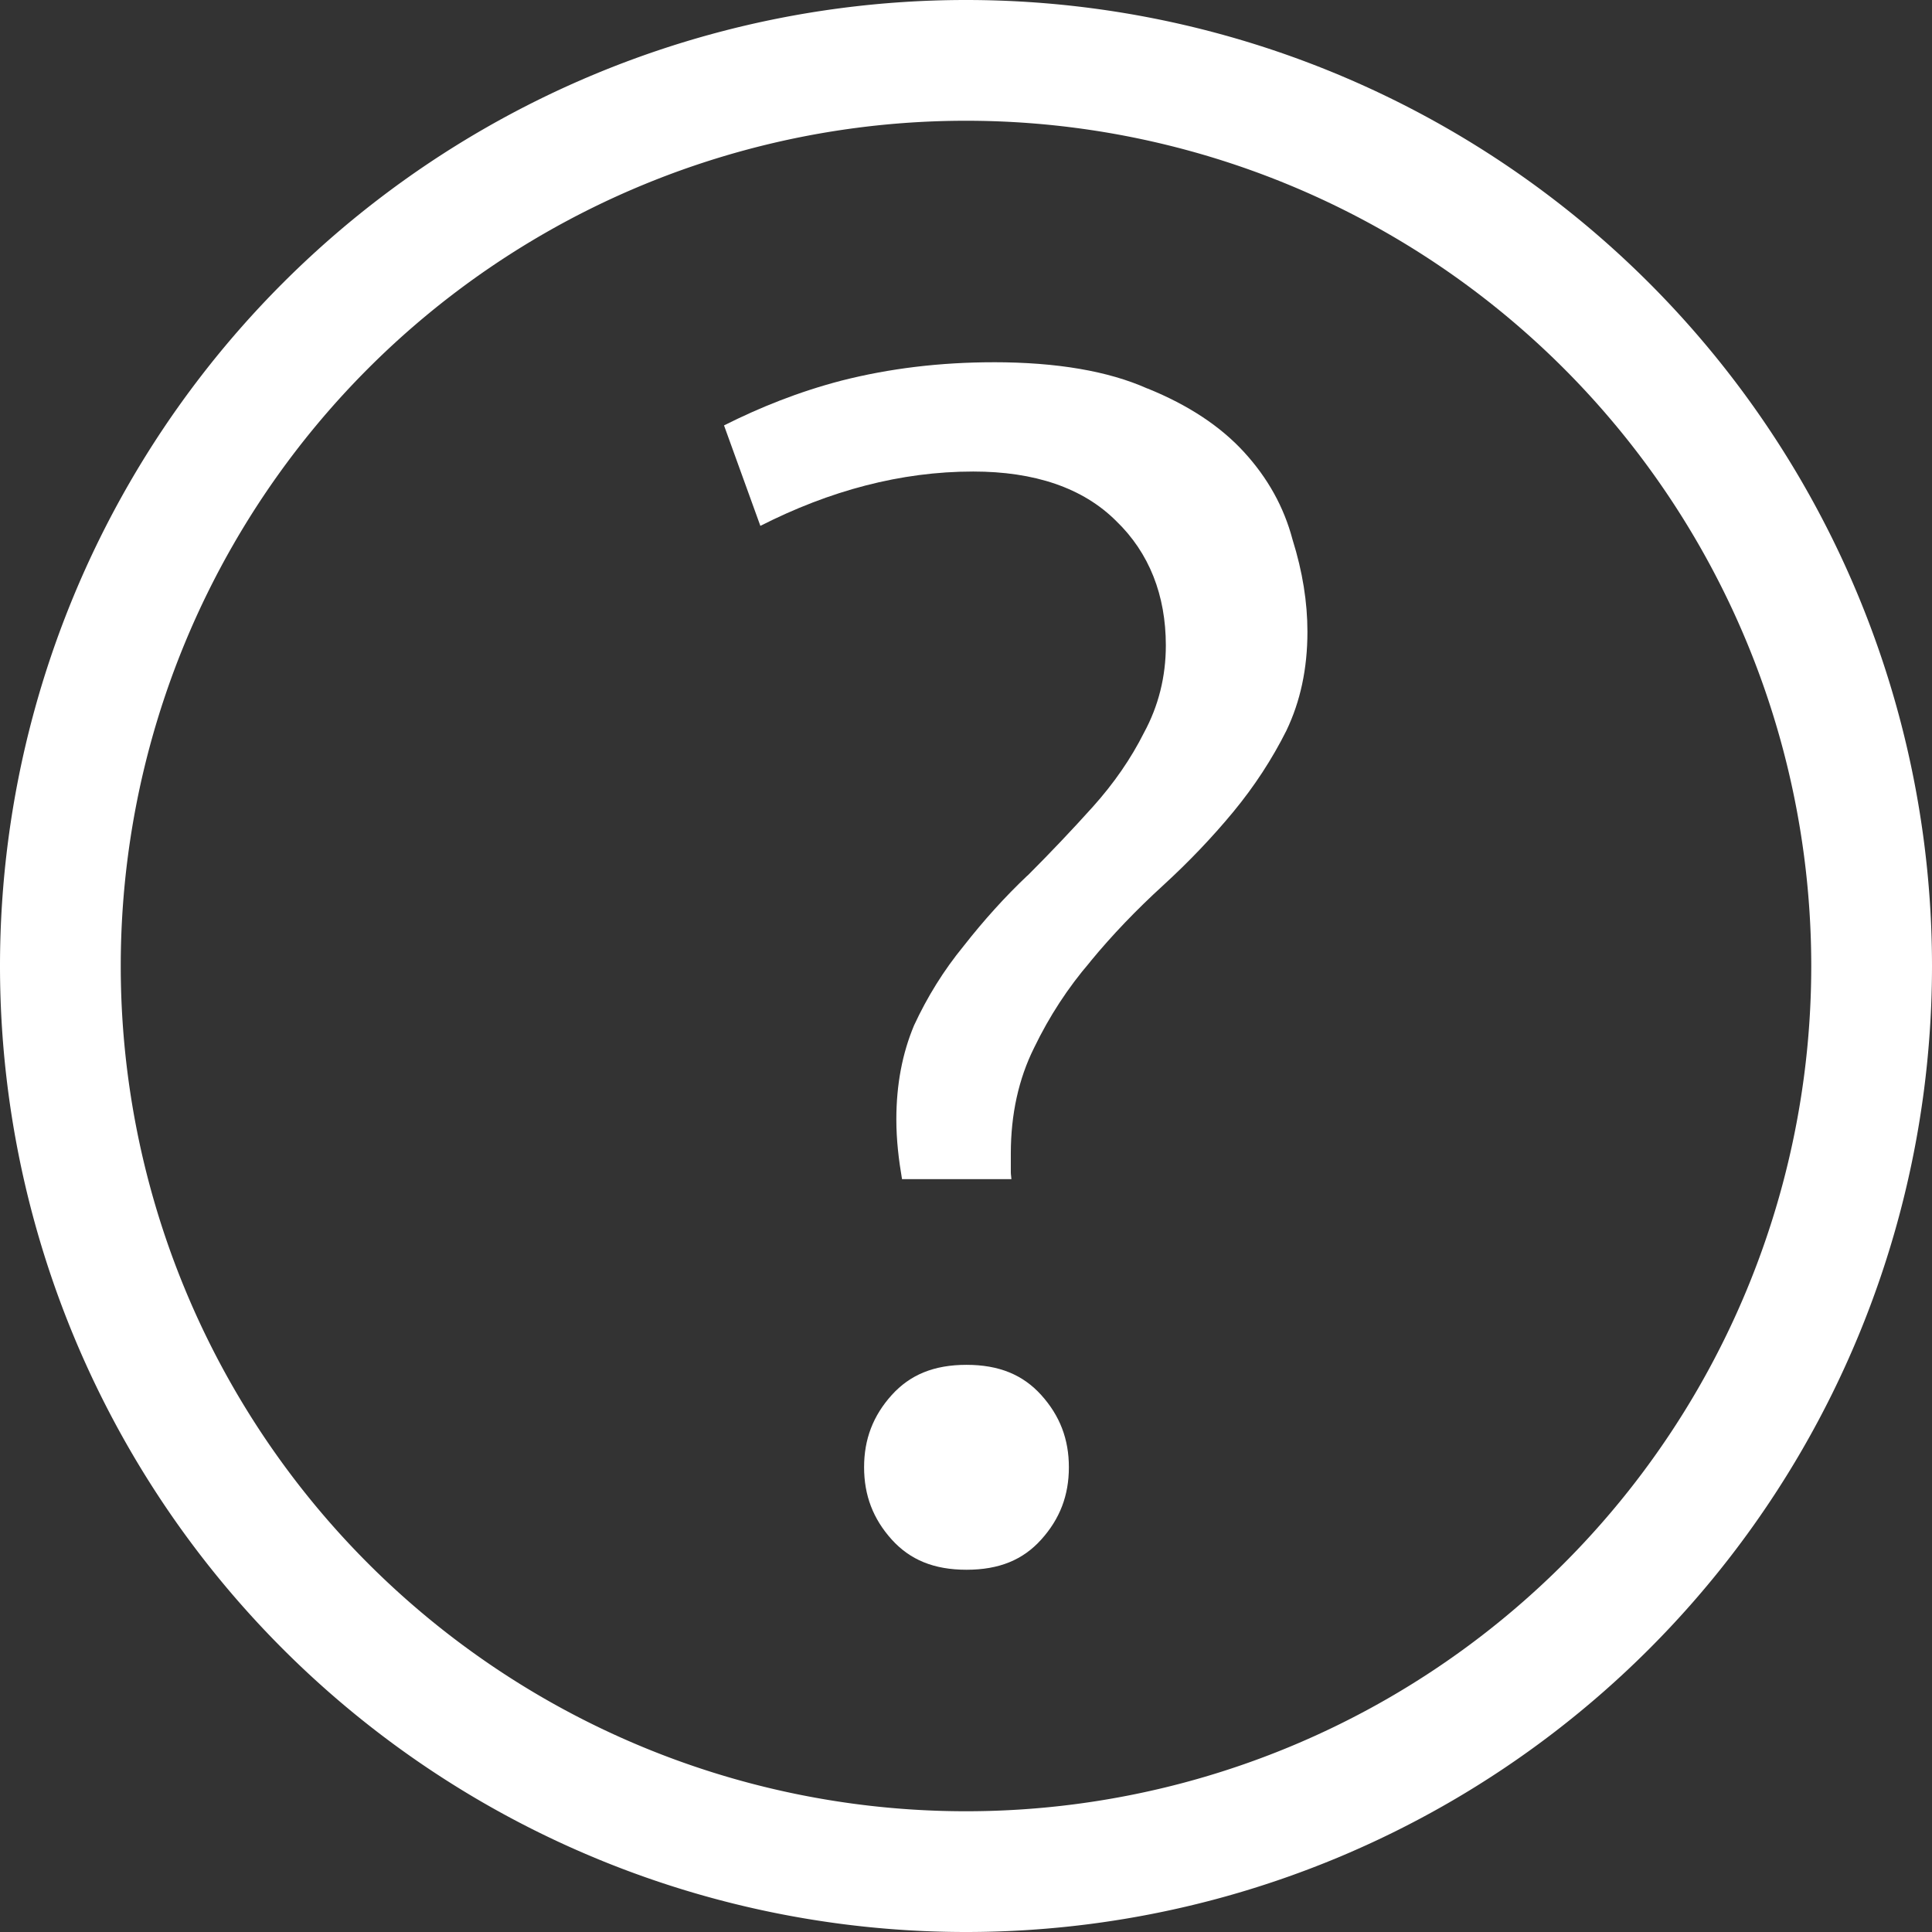 <svg version="1.1" viewBox="0 0 16 16" xmlns="http://www.w3.org/2000/svg" xmlns:osb="http://www.openswatchbook.org/uri/2009/osb">
 <rect x="0" y="0" width="16" height="16" fill="#333333" stroke="none"/>
 <g transform="translate(-592 -180)" fill="#ffffff">
  <path d="m600 180a8 8 0 0 0-8 8 8 8 0 0 0 8 8 8 8 0 0 0 8-8 8 8 0 0 0-8-8zm0 1a7 7 0 0 1 7 7 7 7 0 0 1-7 7 7 7 0 0 1-7-7 7 7 0 0 1 7-7z"/>
  <path d="m600.23 183c-0.444 4e-5 -0.864 0.051-1.261 0.152-0.36 0.094-0.678 0.223-0.973 0.371l0.301 0.832c0.573-0.291 1.161-0.45 1.763-0.45 0.506 0 0.908 0.134 1.184 0.41 0.273 0.263 0.411 0.614 0.411 1.03 0 0.259-0.061 0.502-0.181 0.723-0.108 0.215-0.249 0.419-0.423 0.613-0.171 0.19-0.35 0.379-0.54 0.569l-7.4e-4 7.4e-4 -2e-3 7.3e-4c-0.185 0.175-0.36 0.369-0.527 0.582l-7.4e-4 7.4e-4 -3.7e-4 7.4e-4c-0.164 0.2-0.3 0.419-0.41 0.656-0.097 0.231-0.147 0.49-0.147 0.779 0 0.174 0.02 0.336 0.047 0.495h0.906c-7.4e-4 -0.019-5e-3 -0.037-5e-3 -0.057v-0.155c0-0.323 0.064-0.617 0.193-0.876 0.126-0.261 0.281-0.498 0.464-0.711l7.4e-4 -7.4e-4c3.8e-4 -3.7e-4 3.8e-4 -7.5e-4 7.4e-4 -2e-3 0.181-0.22 0.382-0.429 0.601-0.629 0.213-0.195 0.408-0.399 0.584-0.612 0.174-0.211 0.32-0.435 0.439-0.672v-3.7e-4c0.115-0.24 0.174-0.511 0.174-0.818 0-0.243-0.04-0.497-0.123-0.762l-7.4e-4 -2e-3 -3.7e-4 -2e-3c-0.071-0.267-0.204-0.507-0.401-0.722-0.195-0.213-0.46-0.389-0.798-0.526l-4e-3 -0.001c-0.321-0.143-0.746-0.217-1.273-0.217h-3.6e-4zm-0.226 8.303c-0.271 0-0.468 0.083-0.619 0.25-0.155 0.172-0.229 0.366-0.229 0.598 0 0.232 0.074 0.427 0.229 0.599 0.151 0.167 0.348 0.25 0.619 0.25 0.271 0 0.468-0.082 0.619-0.25 0.155-0.172 0.229-0.366 0.229-0.599 0-0.232-0.074-0.426-0.229-0.598-0.151-0.167-0.348-0.25-0.619-0.25z"/>
 </g>
</svg>
